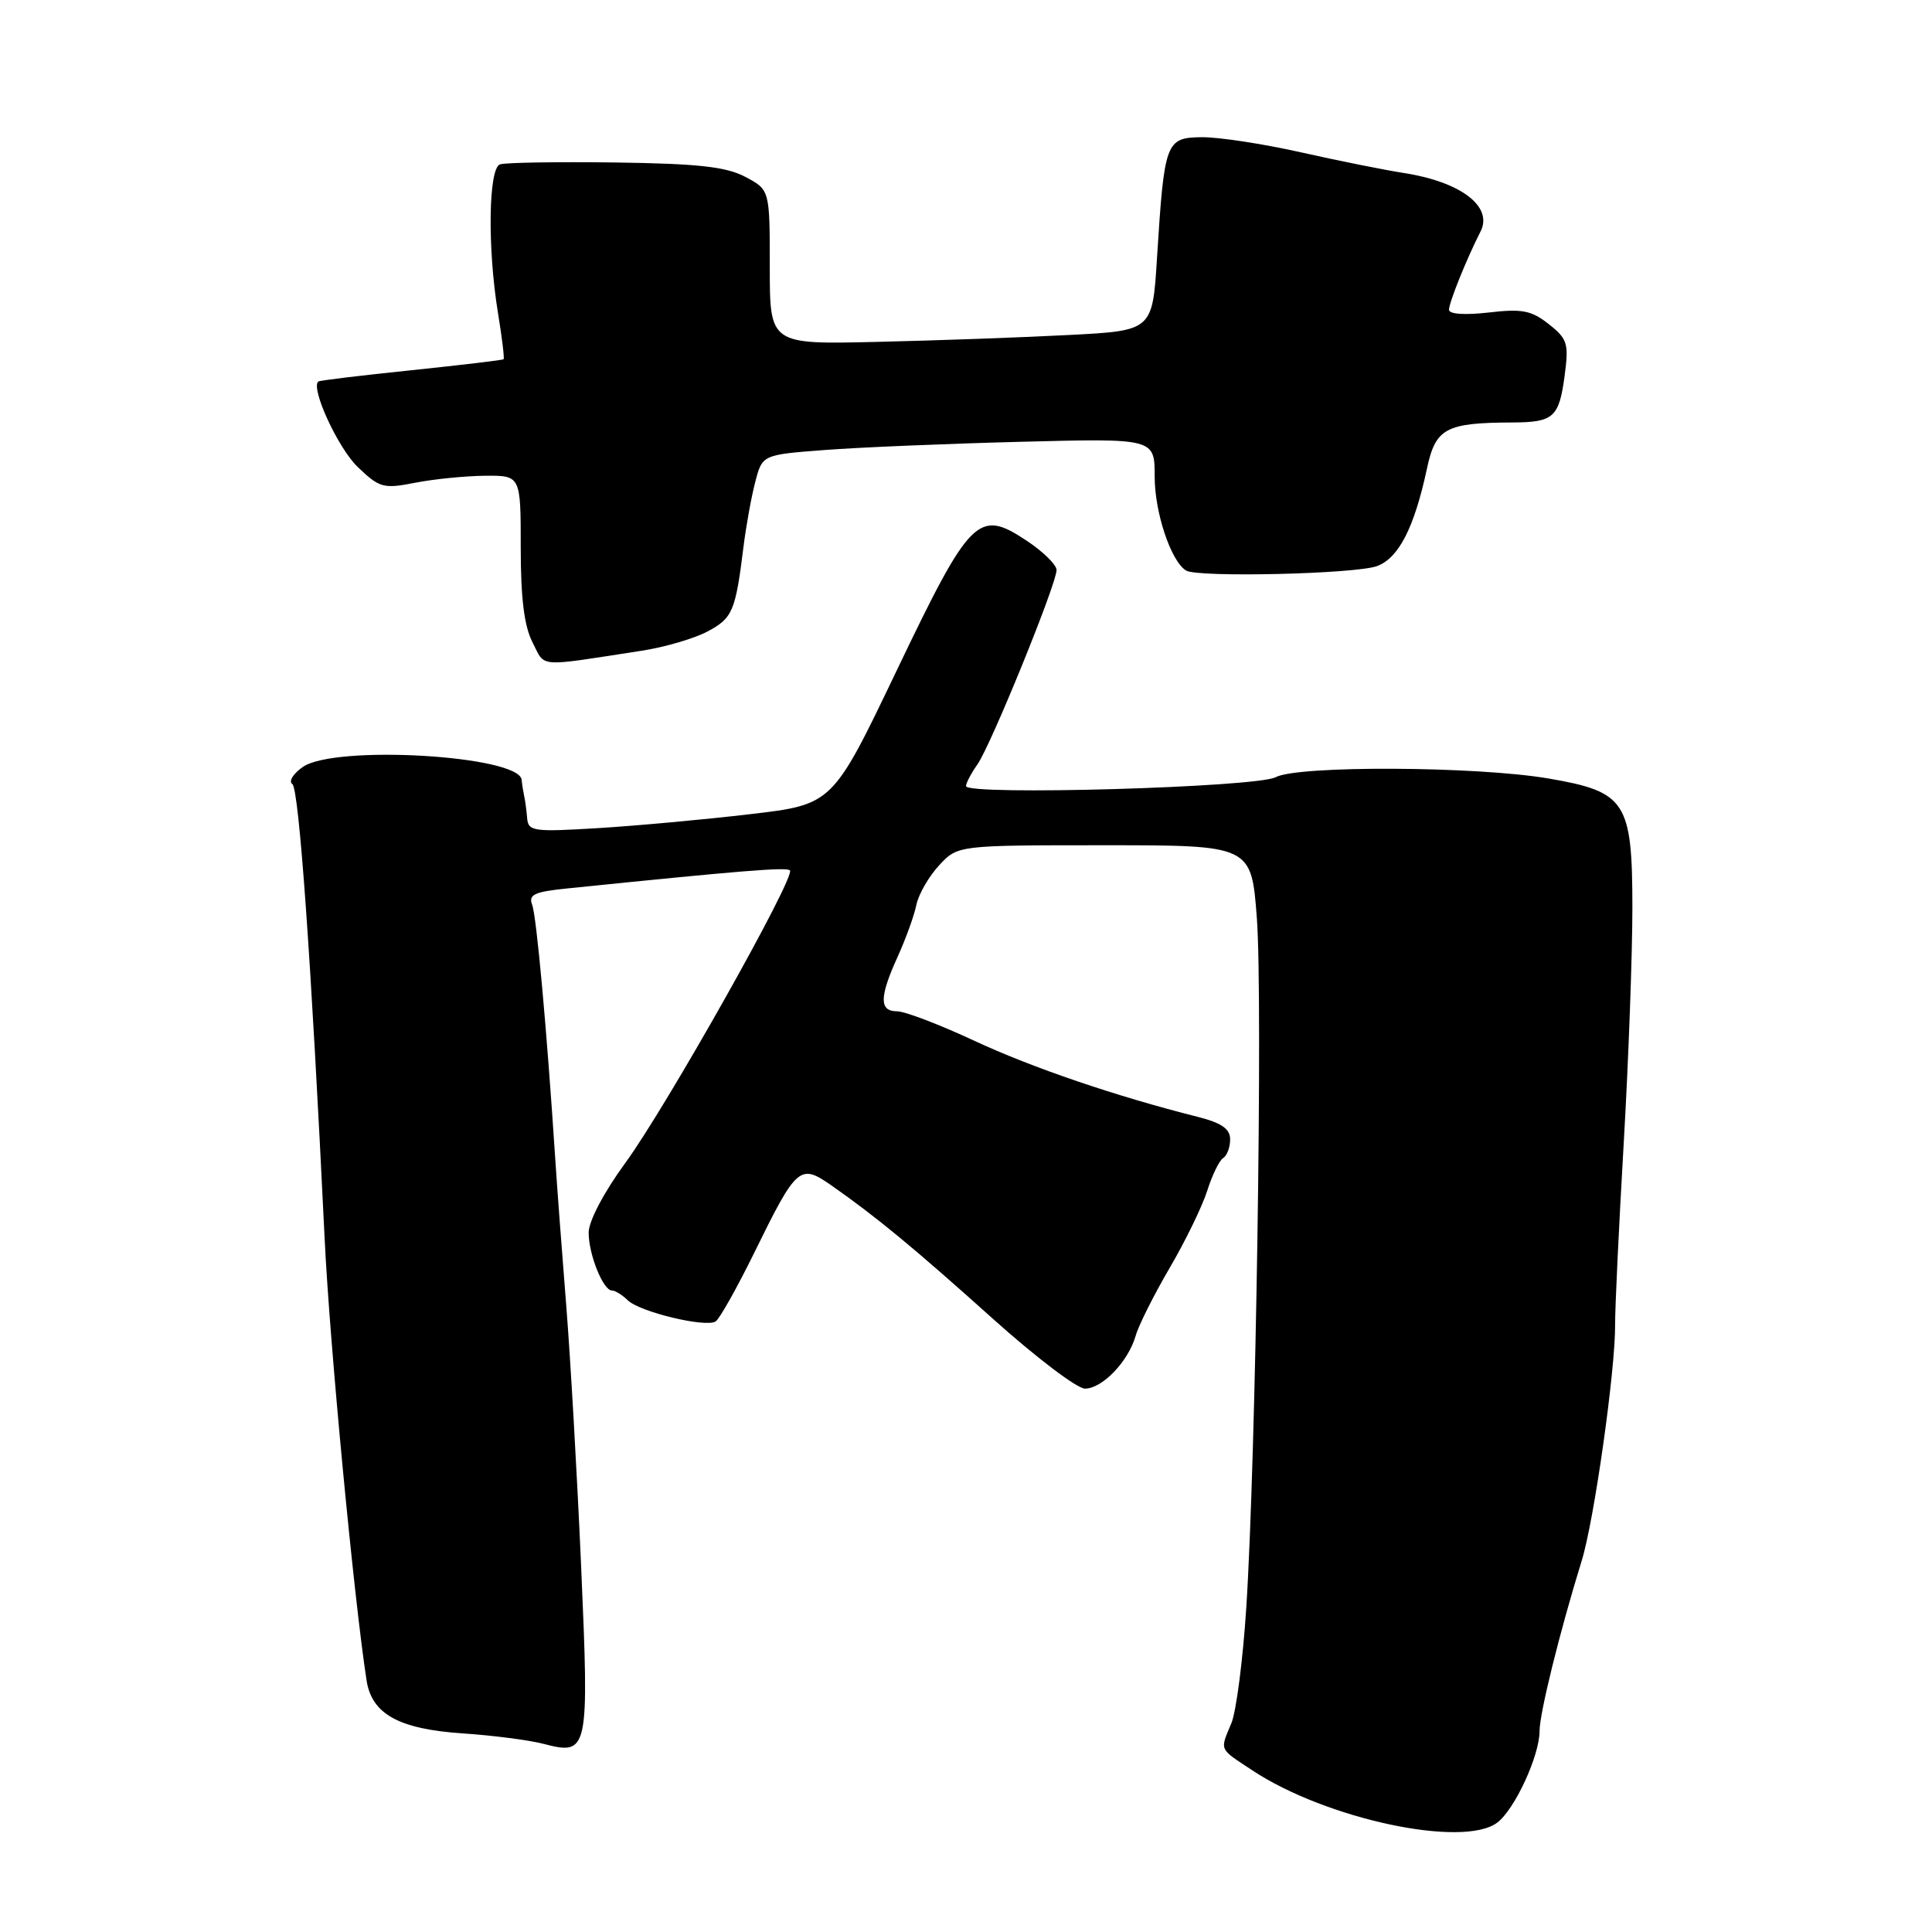 <?xml version="1.0" encoding="UTF-8" standalone="no"?>
<!DOCTYPE svg PUBLIC "-//W3C//DTD SVG 1.1//EN" "http://www.w3.org/Graphics/SVG/1.1/DTD/svg11.dtd" >
<svg xmlns="http://www.w3.org/2000/svg" xmlns:xlink="http://www.w3.org/1999/xlink" version="1.1" viewBox="0 0 256 256">
 <g >
 <path fill="currentColor"
d=" M 198.40 241.50 C 200.72 239.74 204.00 232.64 204.00 229.37 C 204.00 227.02 206.67 216.23 209.58 206.82 C 211.23 201.51 214.06 181.52 214.01 175.50 C 214.00 173.30 214.51 162.50 215.15 151.50 C 215.79 140.50 216.30 126.42 216.30 120.22 C 216.29 106.22 215.44 104.91 205.22 103.16 C 195.70 101.52 171.98 101.41 169.04 102.98 C 166.50 104.34 128.00 105.44 128.00 104.16 C 128.00 103.77 128.68 102.47 129.52 101.28 C 131.31 98.72 140.00 77.37 140.00 75.53 C 140.00 74.84 138.21 73.08 136.03 71.64 C 129.62 67.39 128.60 68.42 118.79 88.90 C 110.32 106.60 110.32 106.60 99.41 107.88 C 93.41 108.59 84.34 109.42 79.25 109.73 C 70.67 110.25 69.99 110.16 69.85 108.40 C 69.76 107.35 69.59 106.05 69.46 105.50 C 69.34 104.95 69.18 103.97 69.12 103.33 C 68.80 100.10 44.35 98.66 40.12 101.63 C 38.84 102.52 38.22 103.54 38.73 103.88 C 39.62 104.47 41.24 127.32 43.01 164.00 C 43.67 177.91 46.87 211.60 48.57 222.65 C 49.26 227.14 52.86 229.12 61.38 229.69 C 65.30 229.95 70.07 230.57 71.98 231.06 C 77.99 232.62 78.08 232.21 77.00 207.48 C 76.47 195.39 75.58 179.88 75.03 173.00 C 74.48 166.12 73.82 157.35 73.57 153.50 C 72.45 136.36 71.09 121.37 70.51 119.88 C 70.00 118.54 70.82 118.16 75.19 117.72 C 98.46 115.34 104.21 114.88 104.67 115.33 C 105.47 116.14 88.30 146.66 82.84 154.12 C 80.01 157.99 78.00 161.82 78.00 163.33 C 78.00 166.23 79.92 171.00 81.09 171.00 C 81.51 171.00 82.45 171.58 83.18 172.29 C 84.76 173.84 93.49 175.94 94.82 175.10 C 95.34 174.77 97.64 170.68 99.94 166.00 C 105.57 154.52 105.99 154.16 110.16 157.07 C 116.13 161.25 121.09 165.34 131.57 174.75 C 137.24 179.84 142.72 184.00 143.76 184.00 C 146.06 184.00 149.51 180.40 150.48 177.00 C 150.87 175.62 152.90 171.57 154.99 168.00 C 157.08 164.43 159.32 159.82 159.97 157.76 C 160.62 155.71 161.56 153.77 162.07 153.45 C 162.58 153.14 163.00 152.03 163.00 150.98 C 163.00 149.58 161.88 148.80 158.75 148.00 C 147.86 145.26 136.78 141.48 129.11 137.91 C 124.50 135.76 119.89 134.00 118.86 134.00 C 116.49 134.00 116.51 132.13 118.94 126.78 C 120.01 124.42 121.13 121.34 121.42 119.92 C 121.71 118.50 123.07 116.14 124.43 114.67 C 126.90 112.00 126.90 112.00 146.36 112.00 C 165.81 112.00 165.81 112.00 166.54 121.66 C 167.34 132.34 166.41 193.39 165.14 213.00 C 164.70 219.88 163.81 226.77 163.17 228.32 C 161.63 232.02 161.45 231.61 165.94 234.58 C 175.70 241.04 193.88 244.92 198.40 241.50 Z  M 85.00 86.23 C 88.03 85.77 91.96 84.62 93.74 83.68 C 97.07 81.91 97.46 81.00 98.51 72.50 C 98.85 69.75 99.55 65.87 100.07 63.88 C 101.01 60.26 101.01 60.26 109.25 59.63 C 113.79 59.28 125.49 58.79 135.25 58.54 C 153.00 58.08 153.00 58.08 153.00 63.14 C 153.00 67.92 155.15 74.36 157.16 75.60 C 158.70 76.55 179.72 76.06 182.49 75.00 C 185.35 73.92 187.40 69.90 189.07 62.13 C 190.22 56.73 191.54 56.02 200.38 55.98 C 205.86 55.96 206.58 55.32 207.32 49.80 C 207.89 45.52 207.71 44.91 205.22 42.95 C 202.92 41.13 201.68 40.89 197.25 41.41 C 194.09 41.77 192.00 41.63 192.00 41.04 C 192.00 40.08 194.36 34.24 196.18 30.67 C 197.87 27.37 193.56 24.09 186.00 22.92 C 183.53 22.54 177.39 21.31 172.36 20.18 C 167.33 19.05 161.41 18.15 159.21 18.18 C 154.47 18.24 154.28 18.77 153.31 34.16 C 152.71 43.82 152.71 43.82 141.60 44.39 C 135.50 44.71 124.09 45.12 116.25 45.30 C 102.00 45.64 102.00 45.64 102.00 35.39 C 102.00 25.15 102.00 25.15 98.75 23.43 C 96.19 22.09 92.52 21.68 81.50 21.53 C 73.80 21.43 66.94 21.54 66.25 21.78 C 64.72 22.31 64.58 32.85 65.98 41.44 C 66.52 44.70 66.85 47.48 66.73 47.60 C 66.60 47.72 61.10 48.37 54.50 49.06 C 47.90 49.74 42.36 50.41 42.18 50.55 C 41.12 51.40 44.78 59.36 47.39 61.87 C 50.29 64.65 50.80 64.79 55.00 63.97 C 57.48 63.48 61.64 63.07 64.25 63.04 C 69.00 63.00 69.00 63.00 69.00 72.55 C 69.00 79.29 69.46 83.00 70.58 85.15 C 72.30 88.49 70.98 88.39 85.00 86.23 Z "/>
</g>
</svg>
